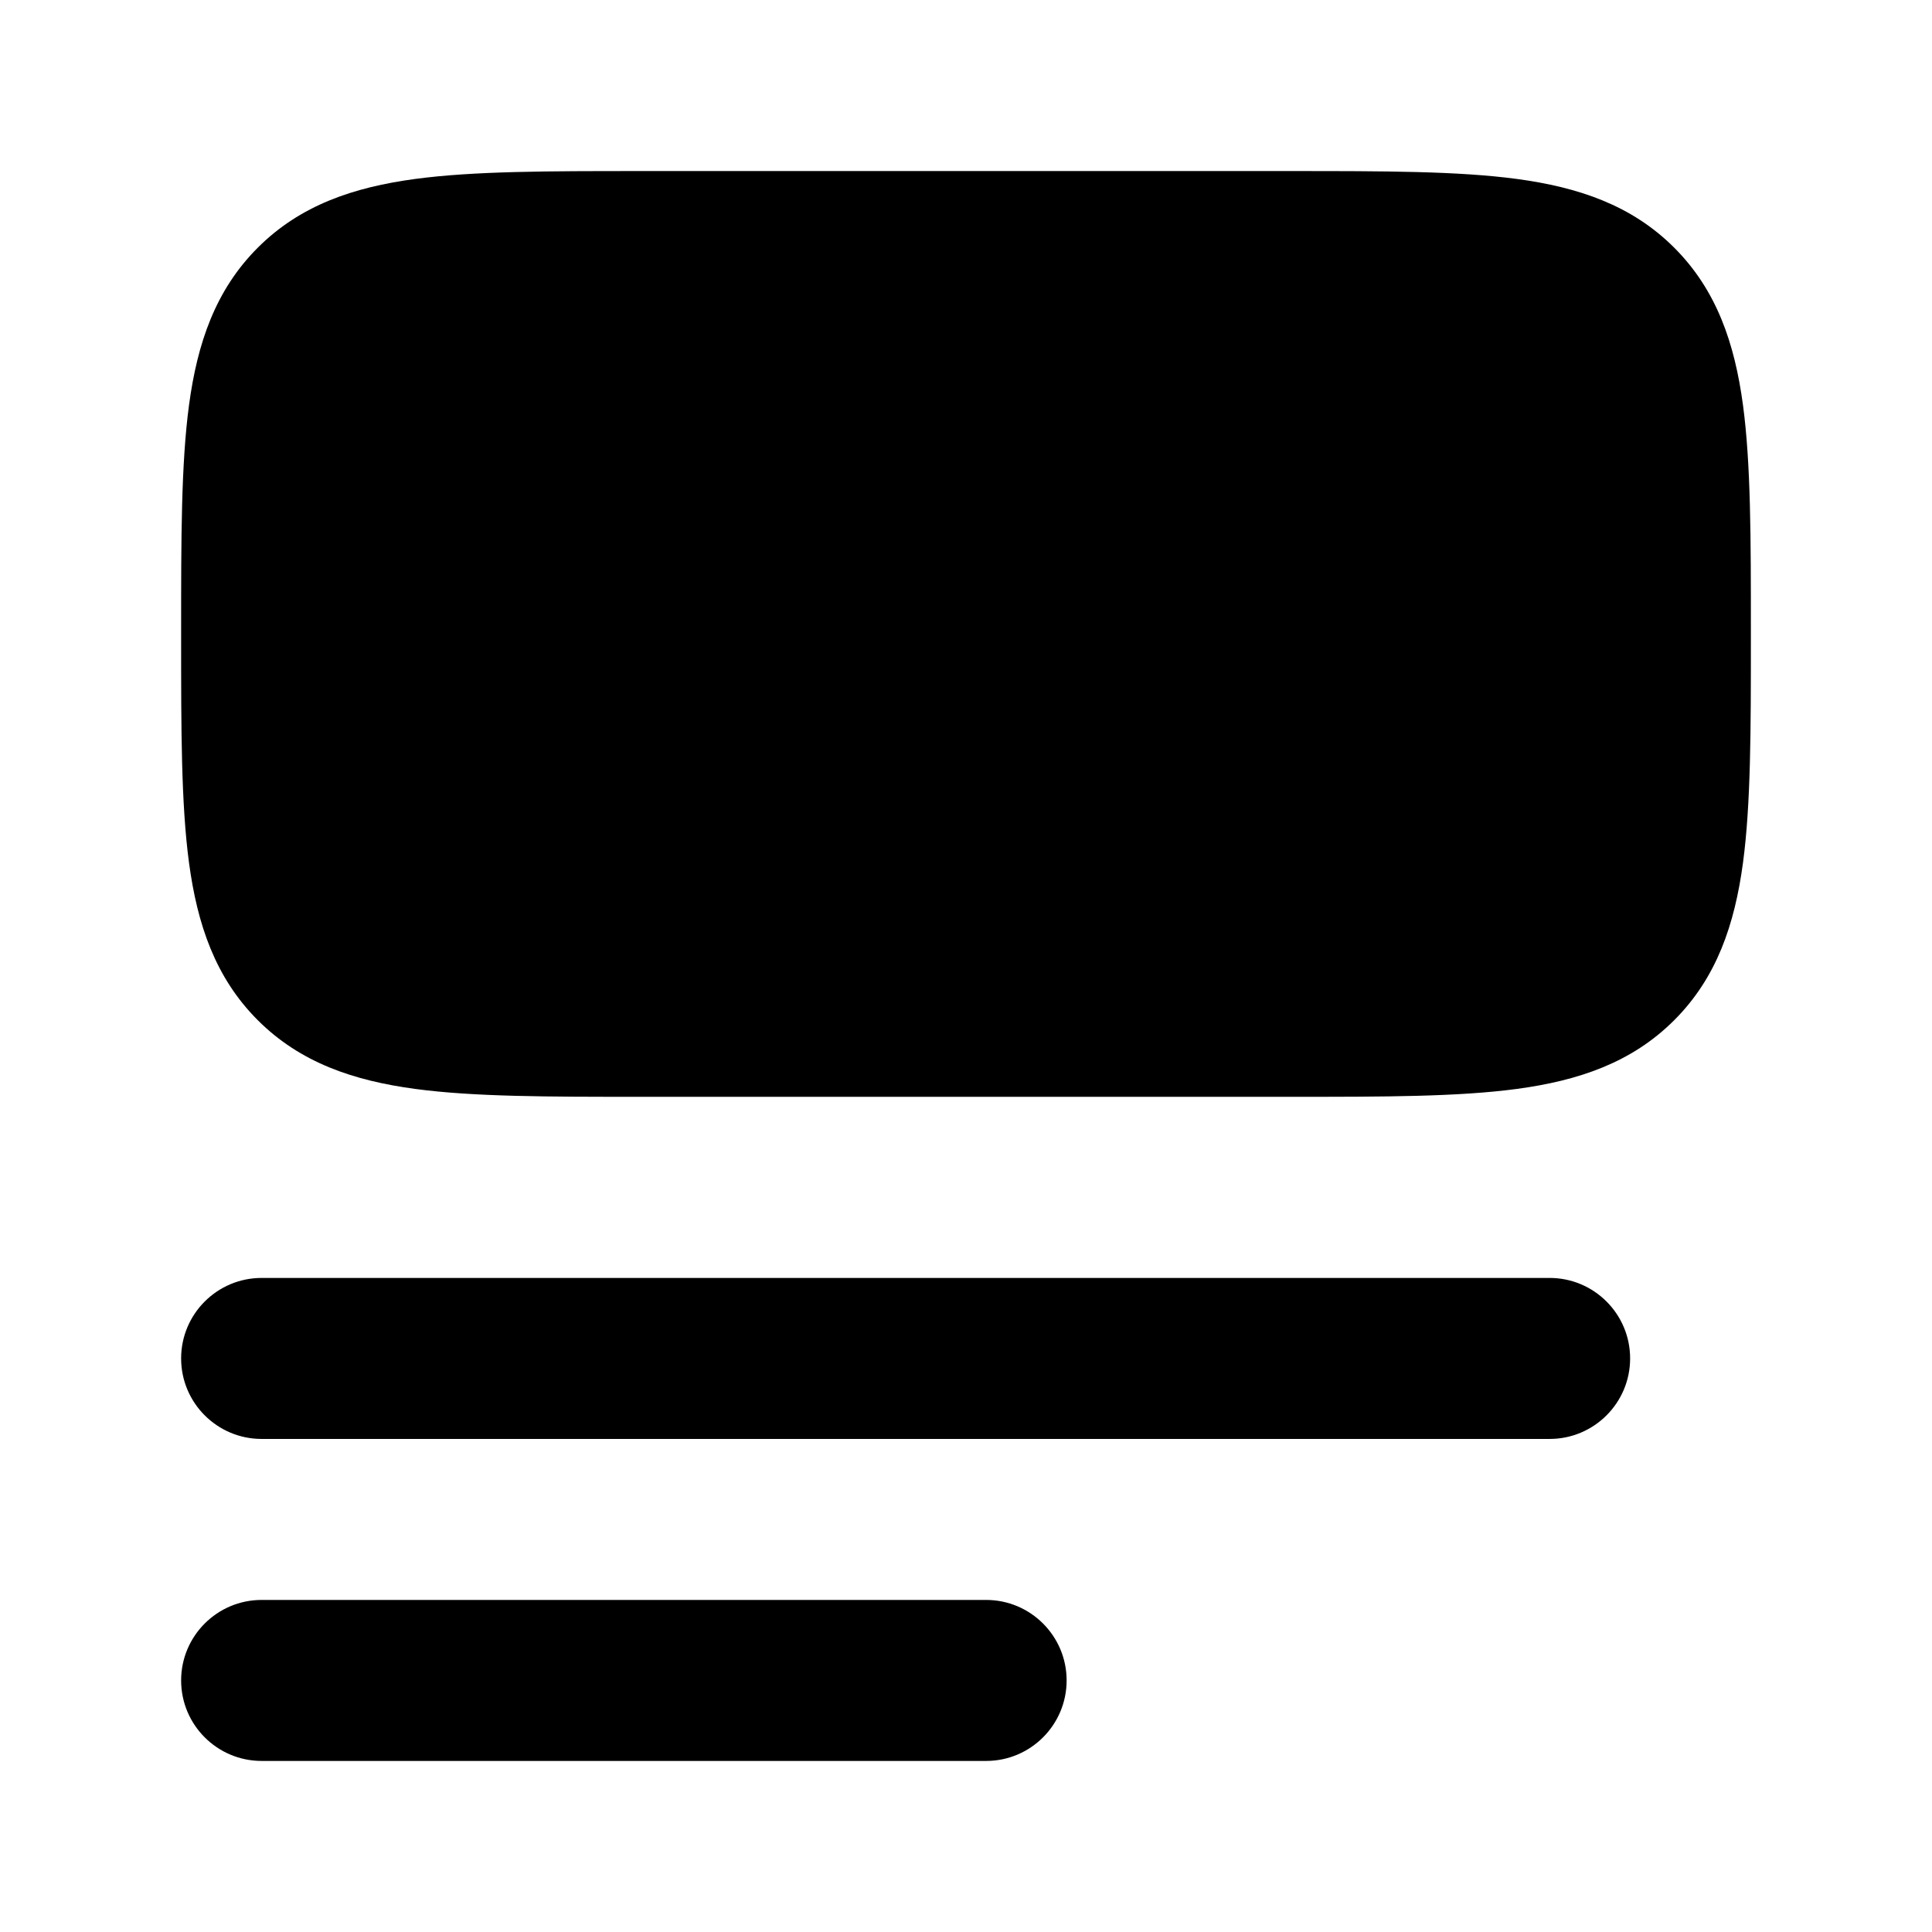 <svg width="24" height="24" viewBox="0 0 24 24" xmlns="http://www.w3.org/2000/svg">
    <path fill-rule="evenodd" clip-rule="evenodd" d="M2.25 16.875C2.25 16.323 2.698 15.875 3.25 15.875H19.25C19.802 15.875 20.25 16.323 20.25 16.875C20.25 17.427 19.802 17.875 19.25 17.875H3.25C2.698 17.875 2.25 17.427 2.25 16.875Z"/>
    <path fill-rule="evenodd" clip-rule="evenodd" d="M2.25 20.875C2.25 20.323 2.698 19.875 3.25 19.875H12.25C12.802 19.875 13.25 20.323 13.25 20.875C13.25 21.427 12.802 21.875 12.25 21.875H3.25C2.698 21.875 2.25 21.427 2.25 20.875Z"/>
    <path d="M16.054 2.125C17.186 2.125 18.112 2.125 18.843 2.223C19.607 2.326 20.269 2.548 20.798 3.077C21.327 3.606 21.549 4.268 21.652 5.032C21.75 5.763 21.75 6.688 21.75 7.821V7.821V7.929V7.929C21.75 9.062 21.75 9.987 21.652 10.718C21.549 11.482 21.327 12.144 20.798 12.673C20.269 13.202 19.607 13.424 18.843 13.527C18.112 13.625 17.186 13.625 16.054 13.625H7.946C6.813 13.625 5.888 13.625 5.157 13.527C4.393 13.424 3.731 13.202 3.202 12.673C2.673 12.144 2.451 11.482 2.348 10.718C2.25 9.987 2.25 9.062 2.25 7.929V7.929V7.821V7.821C2.25 6.688 2.25 5.763 2.348 5.032C2.451 4.268 2.673 3.606 3.202 3.077C3.731 2.548 4.393 2.326 5.157 2.223C5.888 2.125 6.813 2.125 7.946 2.125H7.946H16.054H16.054Z"/>
</svg>
